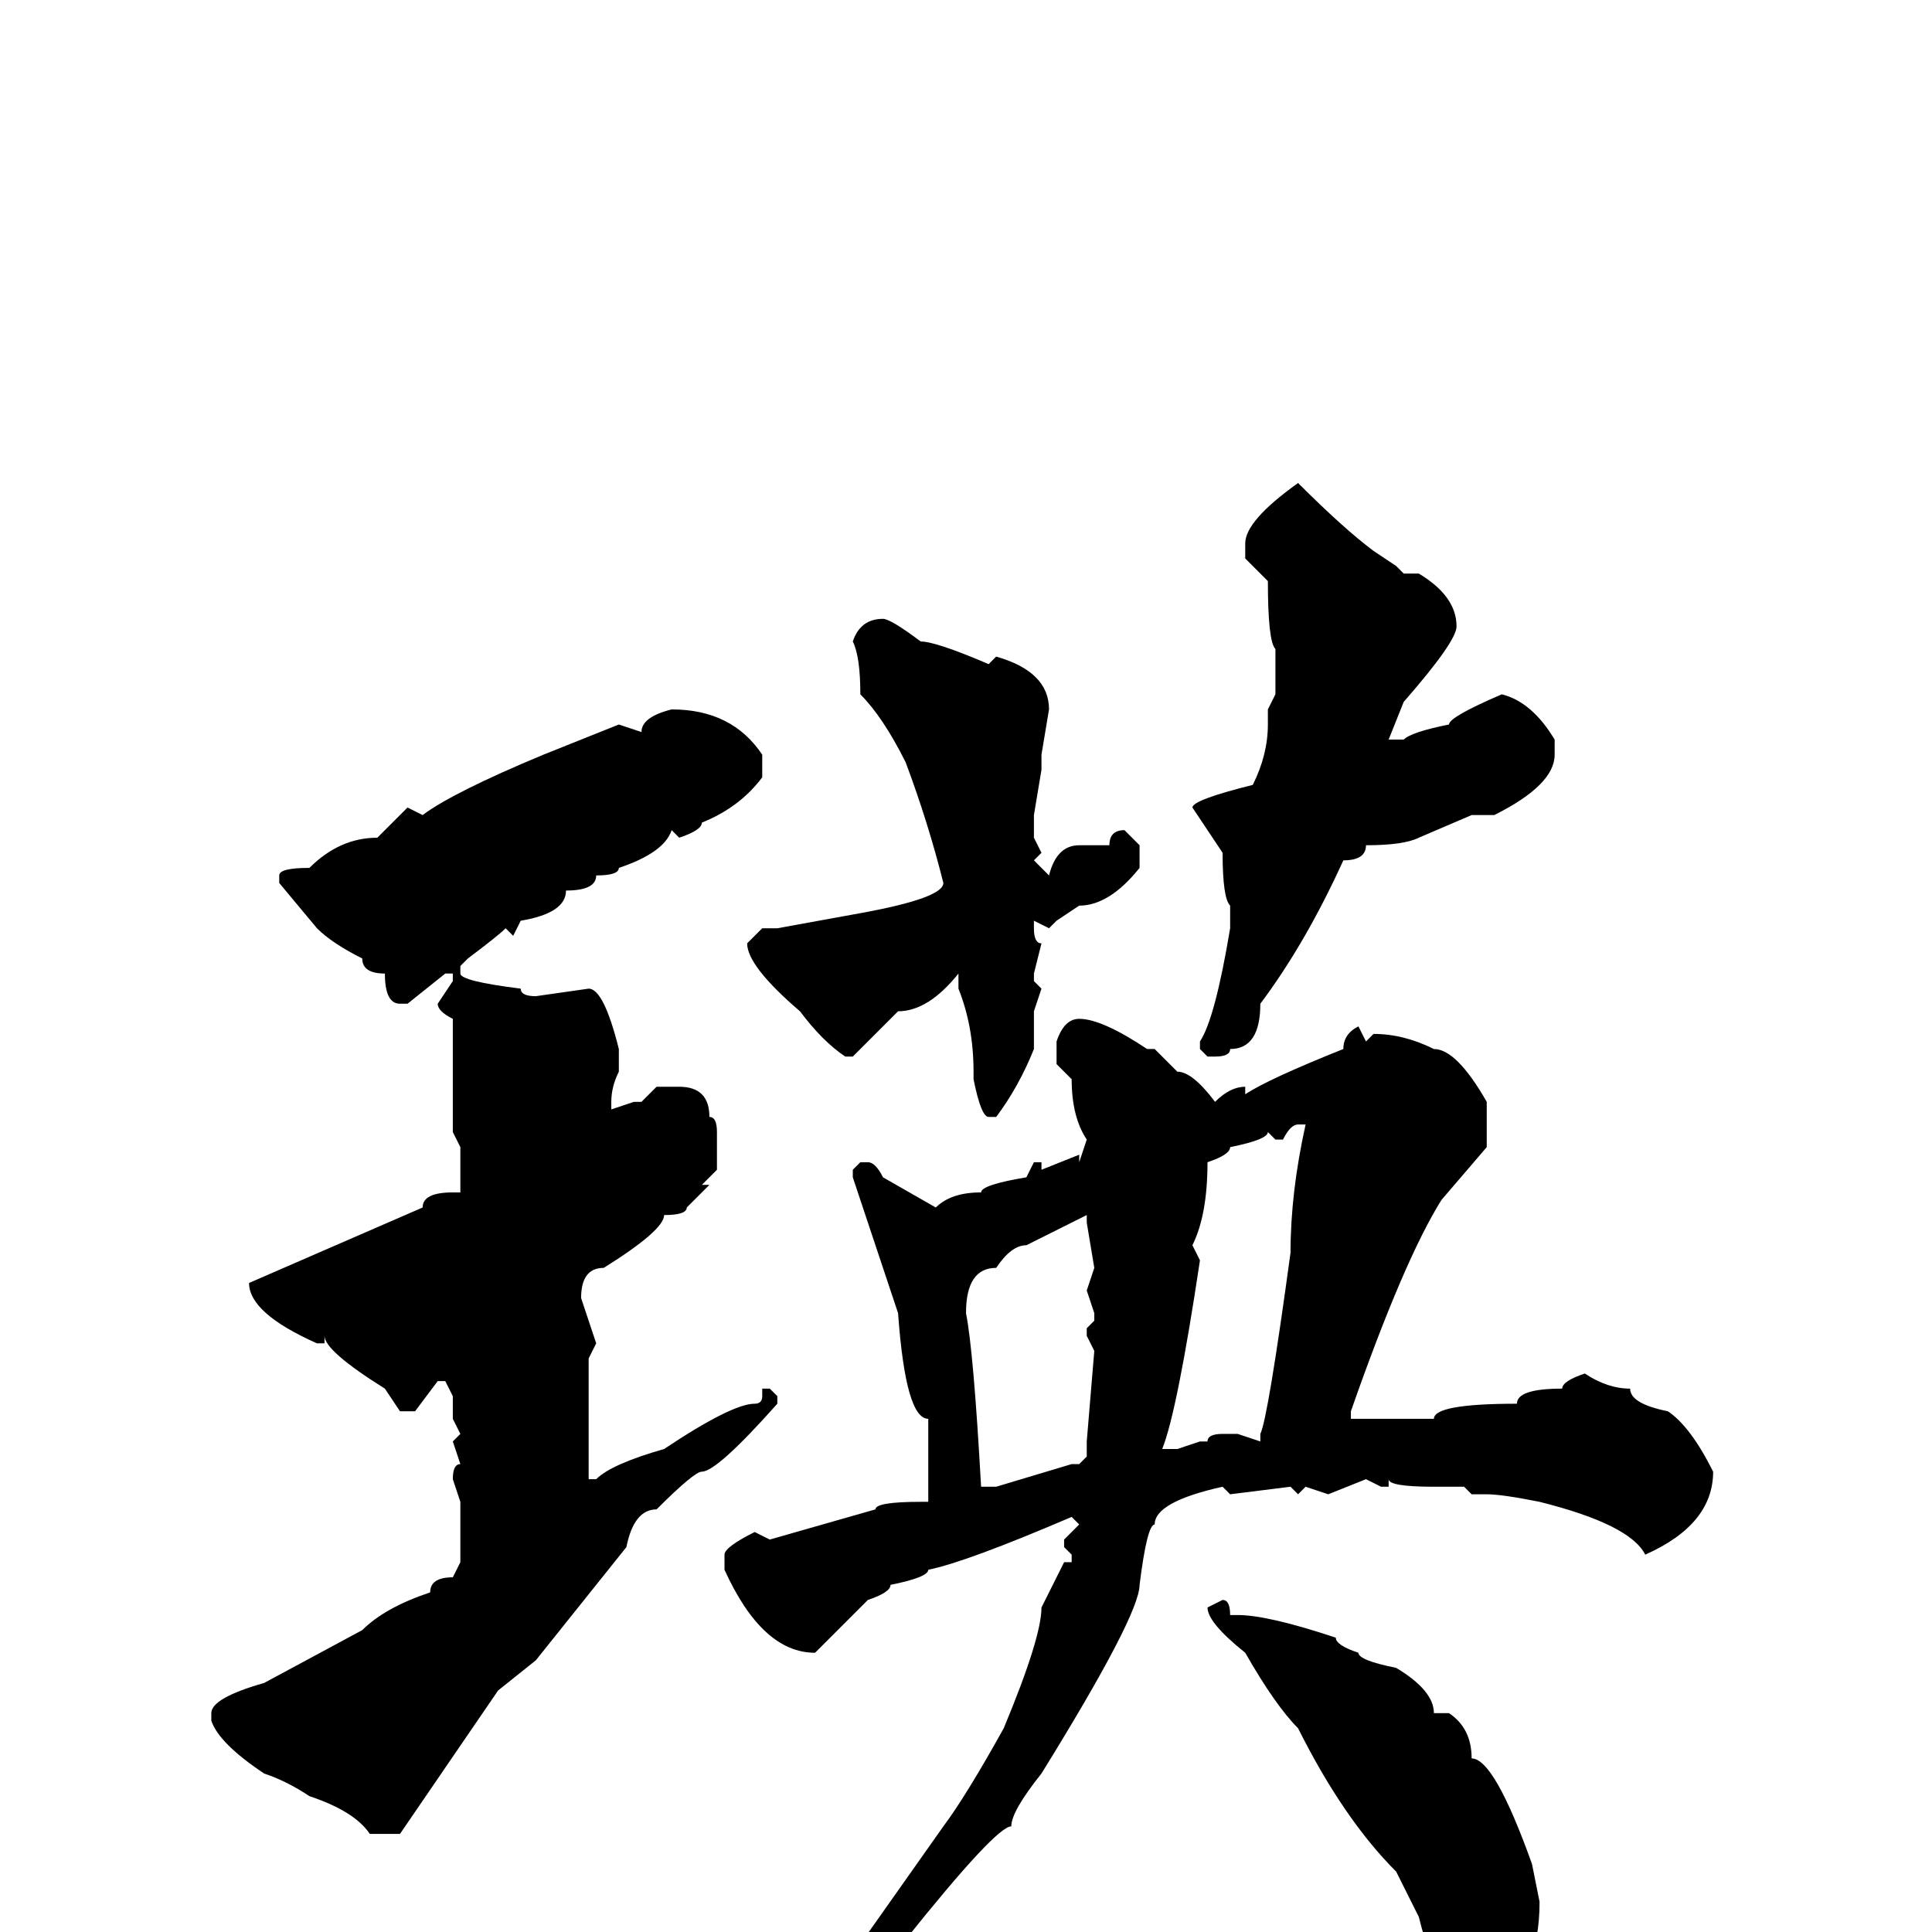<svg xmlns="http://www.w3.org/2000/svg" viewBox="0 -256 256 256">
	<path fill="#000000" d="M172 -192Q178 -186 182 -183L185 -181L186 -180H188Q193 -177 193 -173Q193 -171 186 -163L184 -158H186Q187 -159 192 -160Q192 -161 199 -164Q203 -163 206 -158V-156Q206 -152 198 -148H195L188 -145Q186 -144 181 -144Q181 -142 178 -142Q173 -131 167 -123Q167 -117 163 -117Q163 -116 161 -116H160L159 -117V-118Q161 -121 163 -133V-136Q162 -137 162 -143L158 -149Q158 -150 166 -152Q168 -156 168 -160V-161V-162L169 -164V-165V-170Q168 -171 168 -179L165 -182V-184Q165 -187 172 -192ZM117 -174Q118 -174 122 -171Q124 -171 131 -168L132 -169Q139 -167 139 -162L138 -156V-154L137 -148V-145L138 -143L137 -142L139 -140Q140 -144 143 -144H147Q147 -146 149 -146L151 -144V-141Q147 -136 143 -136L140 -134L139 -133L137 -134V-133Q137 -131 138 -131L137 -127V-126L138 -125L137 -122V-120V-117Q135 -112 132 -108H131Q130 -108 129 -113V-114Q129 -120 127 -125V-127Q123 -122 119 -122L113 -116H112Q109 -118 106 -122Q99 -128 99 -131L101 -133H103L114 -135Q125 -137 125 -139Q123 -147 120 -155Q117 -161 114 -164Q114 -169 113 -171Q114 -174 117 -174ZM89 -162Q97 -162 101 -156V-153Q98 -149 93 -147Q93 -146 90 -145L89 -146Q88 -143 82 -141Q82 -140 79 -140Q79 -138 75 -138Q75 -135 69 -134L68 -132L67 -133Q66 -132 62 -129L61 -128V-127Q61 -126 69 -125Q69 -124 71 -124L78 -125Q80 -125 82 -117V-114Q81 -112 81 -110V-109L84 -110H85L87 -112H90Q94 -112 94 -108Q95 -108 95 -106V-101L93 -99H94L91 -96Q91 -95 88 -95Q88 -93 80 -88Q77 -88 77 -84L79 -78L78 -76V-70V-68V-66V-60H79Q81 -62 88 -64Q97 -70 100 -70Q101 -70 101 -71V-72H102L103 -71V-70Q95 -61 93 -61Q92 -61 87 -56Q84 -56 83 -51L71 -36L66 -32L53 -13H49Q47 -16 41 -18Q38 -20 35 -21Q29 -25 28 -28V-29Q28 -31 35 -33L48 -40Q51 -43 57 -45Q57 -47 60 -47L61 -49V-52V-54V-55V-57L60 -60Q60 -62 61 -62L60 -65L61 -66L60 -68V-71L59 -73H58L55 -69H53L51 -72Q43 -77 43 -79V-78H42Q33 -82 33 -86L56 -96Q56 -98 60 -98H61V-104L60 -106V-109V-112V-113V-121Q58 -122 58 -123L60 -126V-127H59L54 -123H53Q51 -123 51 -127Q48 -127 48 -129Q44 -131 42 -133L37 -139V-140Q37 -141 41 -141Q45 -145 50 -145L54 -149L56 -148Q60 -151 72 -156L82 -160L85 -159Q85 -161 89 -162ZM143 -121Q146 -121 152 -117H153L156 -114Q158 -114 161 -110Q163 -112 165 -112V-111Q168 -113 178 -117Q178 -119 180 -120L181 -118L182 -119Q186 -119 190 -117Q193 -117 197 -110V-104L191 -97Q186 -89 179 -69V-68H180H190Q190 -70 201 -70Q201 -72 207 -72Q207 -73 210 -74Q213 -72 216 -72Q216 -70 221 -69Q224 -67 227 -61Q227 -54 218 -50Q216 -54 204 -57Q199 -58 197 -58H195L194 -59H190Q184 -59 184 -60V-59H183L181 -60L176 -58L173 -59L172 -58L171 -59L163 -58L162 -59Q153 -57 153 -54Q152 -54 151 -46Q151 -42 138 -21Q134 -16 134 -14Q132 -14 120 1Q119 1 113 8Q111 8 104 13Q103 13 100 16H99V14Q101 12 113 3L125 -14Q128 -18 133 -27Q138 -39 138 -43L141 -49H142V-50L141 -51V-52L143 -54L142 -55Q128 -49 123 -48Q123 -47 118 -46Q118 -45 115 -44L108 -37Q101 -37 96 -48V-50Q96 -51 100 -53L102 -52L116 -56Q116 -57 122 -57H123V-68Q120 -68 119 -82L113 -100V-101L114 -102H115Q116 -102 117 -100L124 -96Q126 -98 130 -98Q130 -99 136 -100L137 -102H138V-101L143 -103V-102L144 -105Q142 -108 142 -113L140 -115V-118Q141 -121 143 -121ZM169 -105L168 -106Q168 -105 163 -104Q163 -103 160 -102Q160 -95 158 -91L159 -89Q156 -69 154 -64H156L159 -65H160Q160 -66 162 -66H163H164L167 -65V-66Q168 -68 171 -90Q171 -98 173 -107H172Q171 -107 170 -105ZM128 -82Q129 -77 130 -59H132L142 -62H143L144 -63V-65L145 -77L144 -79V-80L145 -81V-82L144 -85L145 -88L144 -94V-95L136 -91Q134 -91 132 -88Q128 -88 128 -82ZM162 -44Q163 -44 163 -42H164Q168 -42 177 -39Q177 -38 180 -37Q180 -36 185 -35Q190 -32 190 -29H192Q195 -27 195 -23Q198 -23 203 -9L204 -4Q204 6 198 9L195 10Q191 10 188 -2L185 -8Q178 -15 172 -27Q169 -30 165 -37Q160 -41 160 -43Z"/>
</svg>